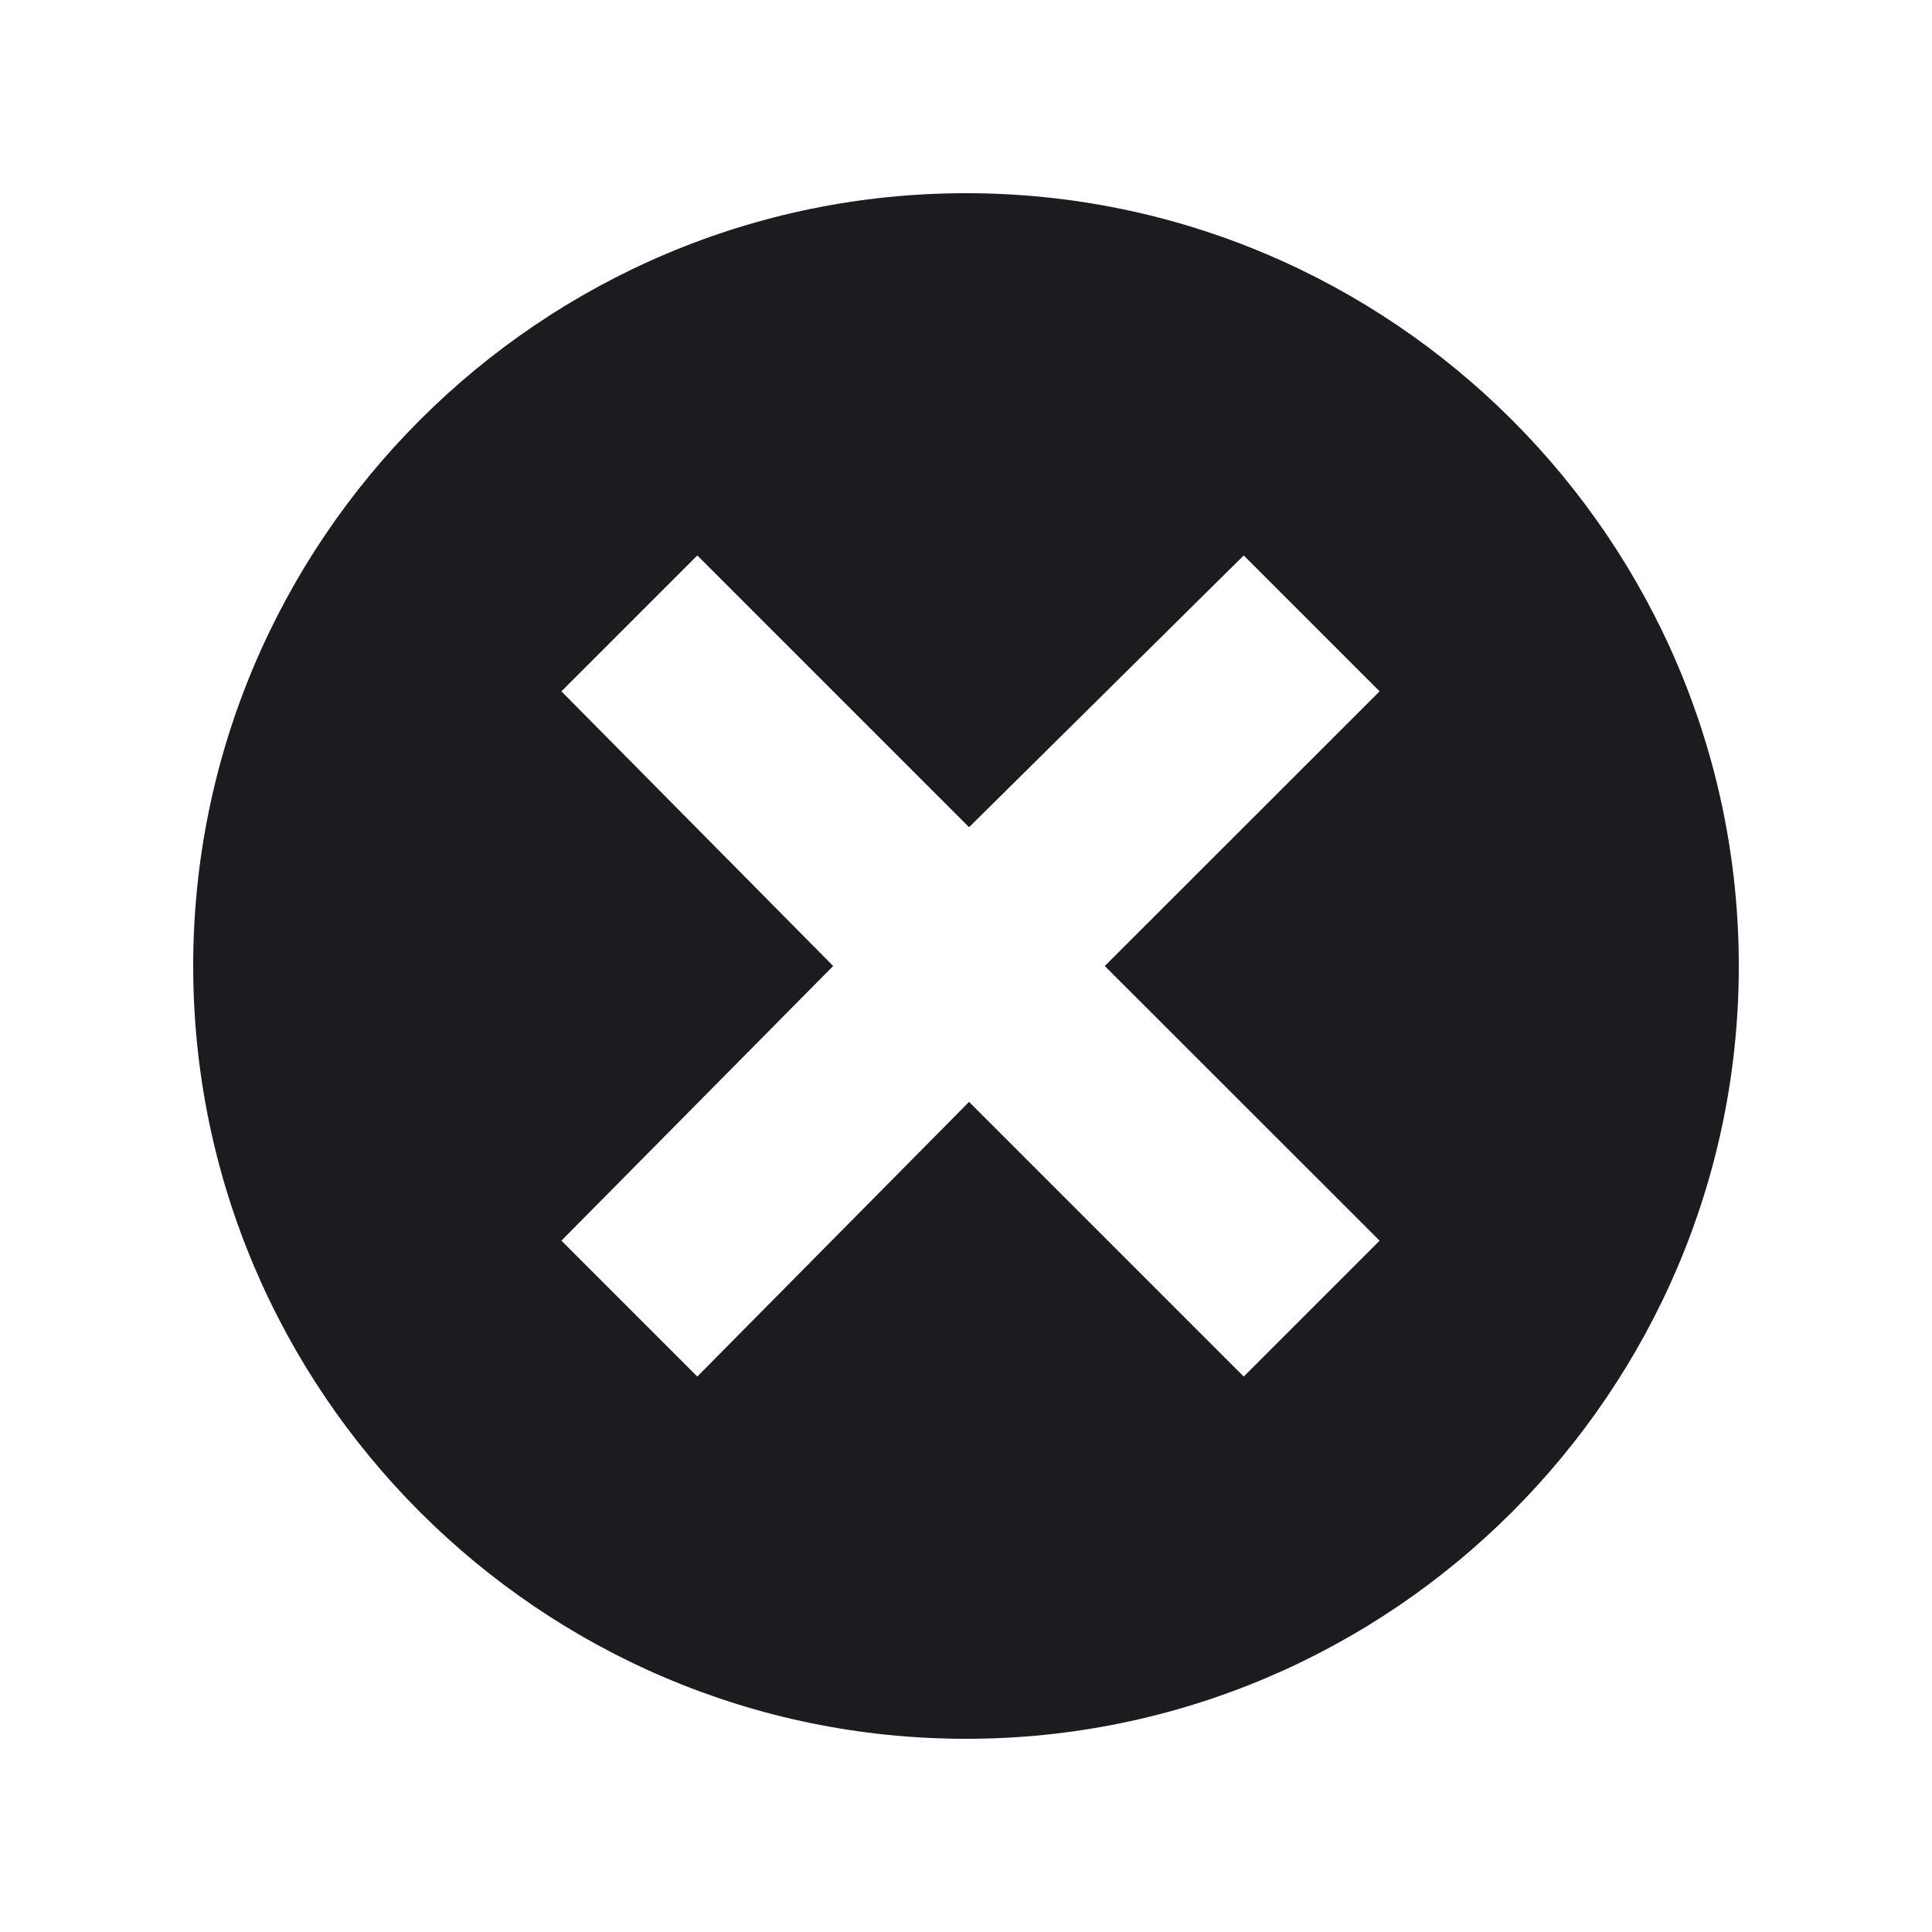 <svg width="12" height="12" viewBox="0 0 12 12" fill="none" xmlns="http://www.w3.org/2000/svg">
<g clip-path="url(#clip0_2214_8070)">
<path fill-rule="evenodd" clip-rule="evenodd" d="M6 1.2C8.644 1.2 10.8 3.356 10.8 6C10.8 8.644 8.644 10.8 6 10.8C3.356 10.8 1.2 8.644 1.2 6C1.2 3.356 3.356 1.2 6 1.2ZM7.725 3.45L6.019 5.138L4.331 3.45L3.487 4.294L5.175 6L3.487 7.706L4.331 8.55L6.019 6.844L7.725 8.55L8.569 7.706L6.862 6L8.569 4.294L7.725 3.45Z" fill="#1A1C1F"/>
</g>
<defs>
<clipPath id="clip0_2214_8070">
<rect width="12" height="12" fill="white"/>
</clipPath>
</defs>
</svg>
